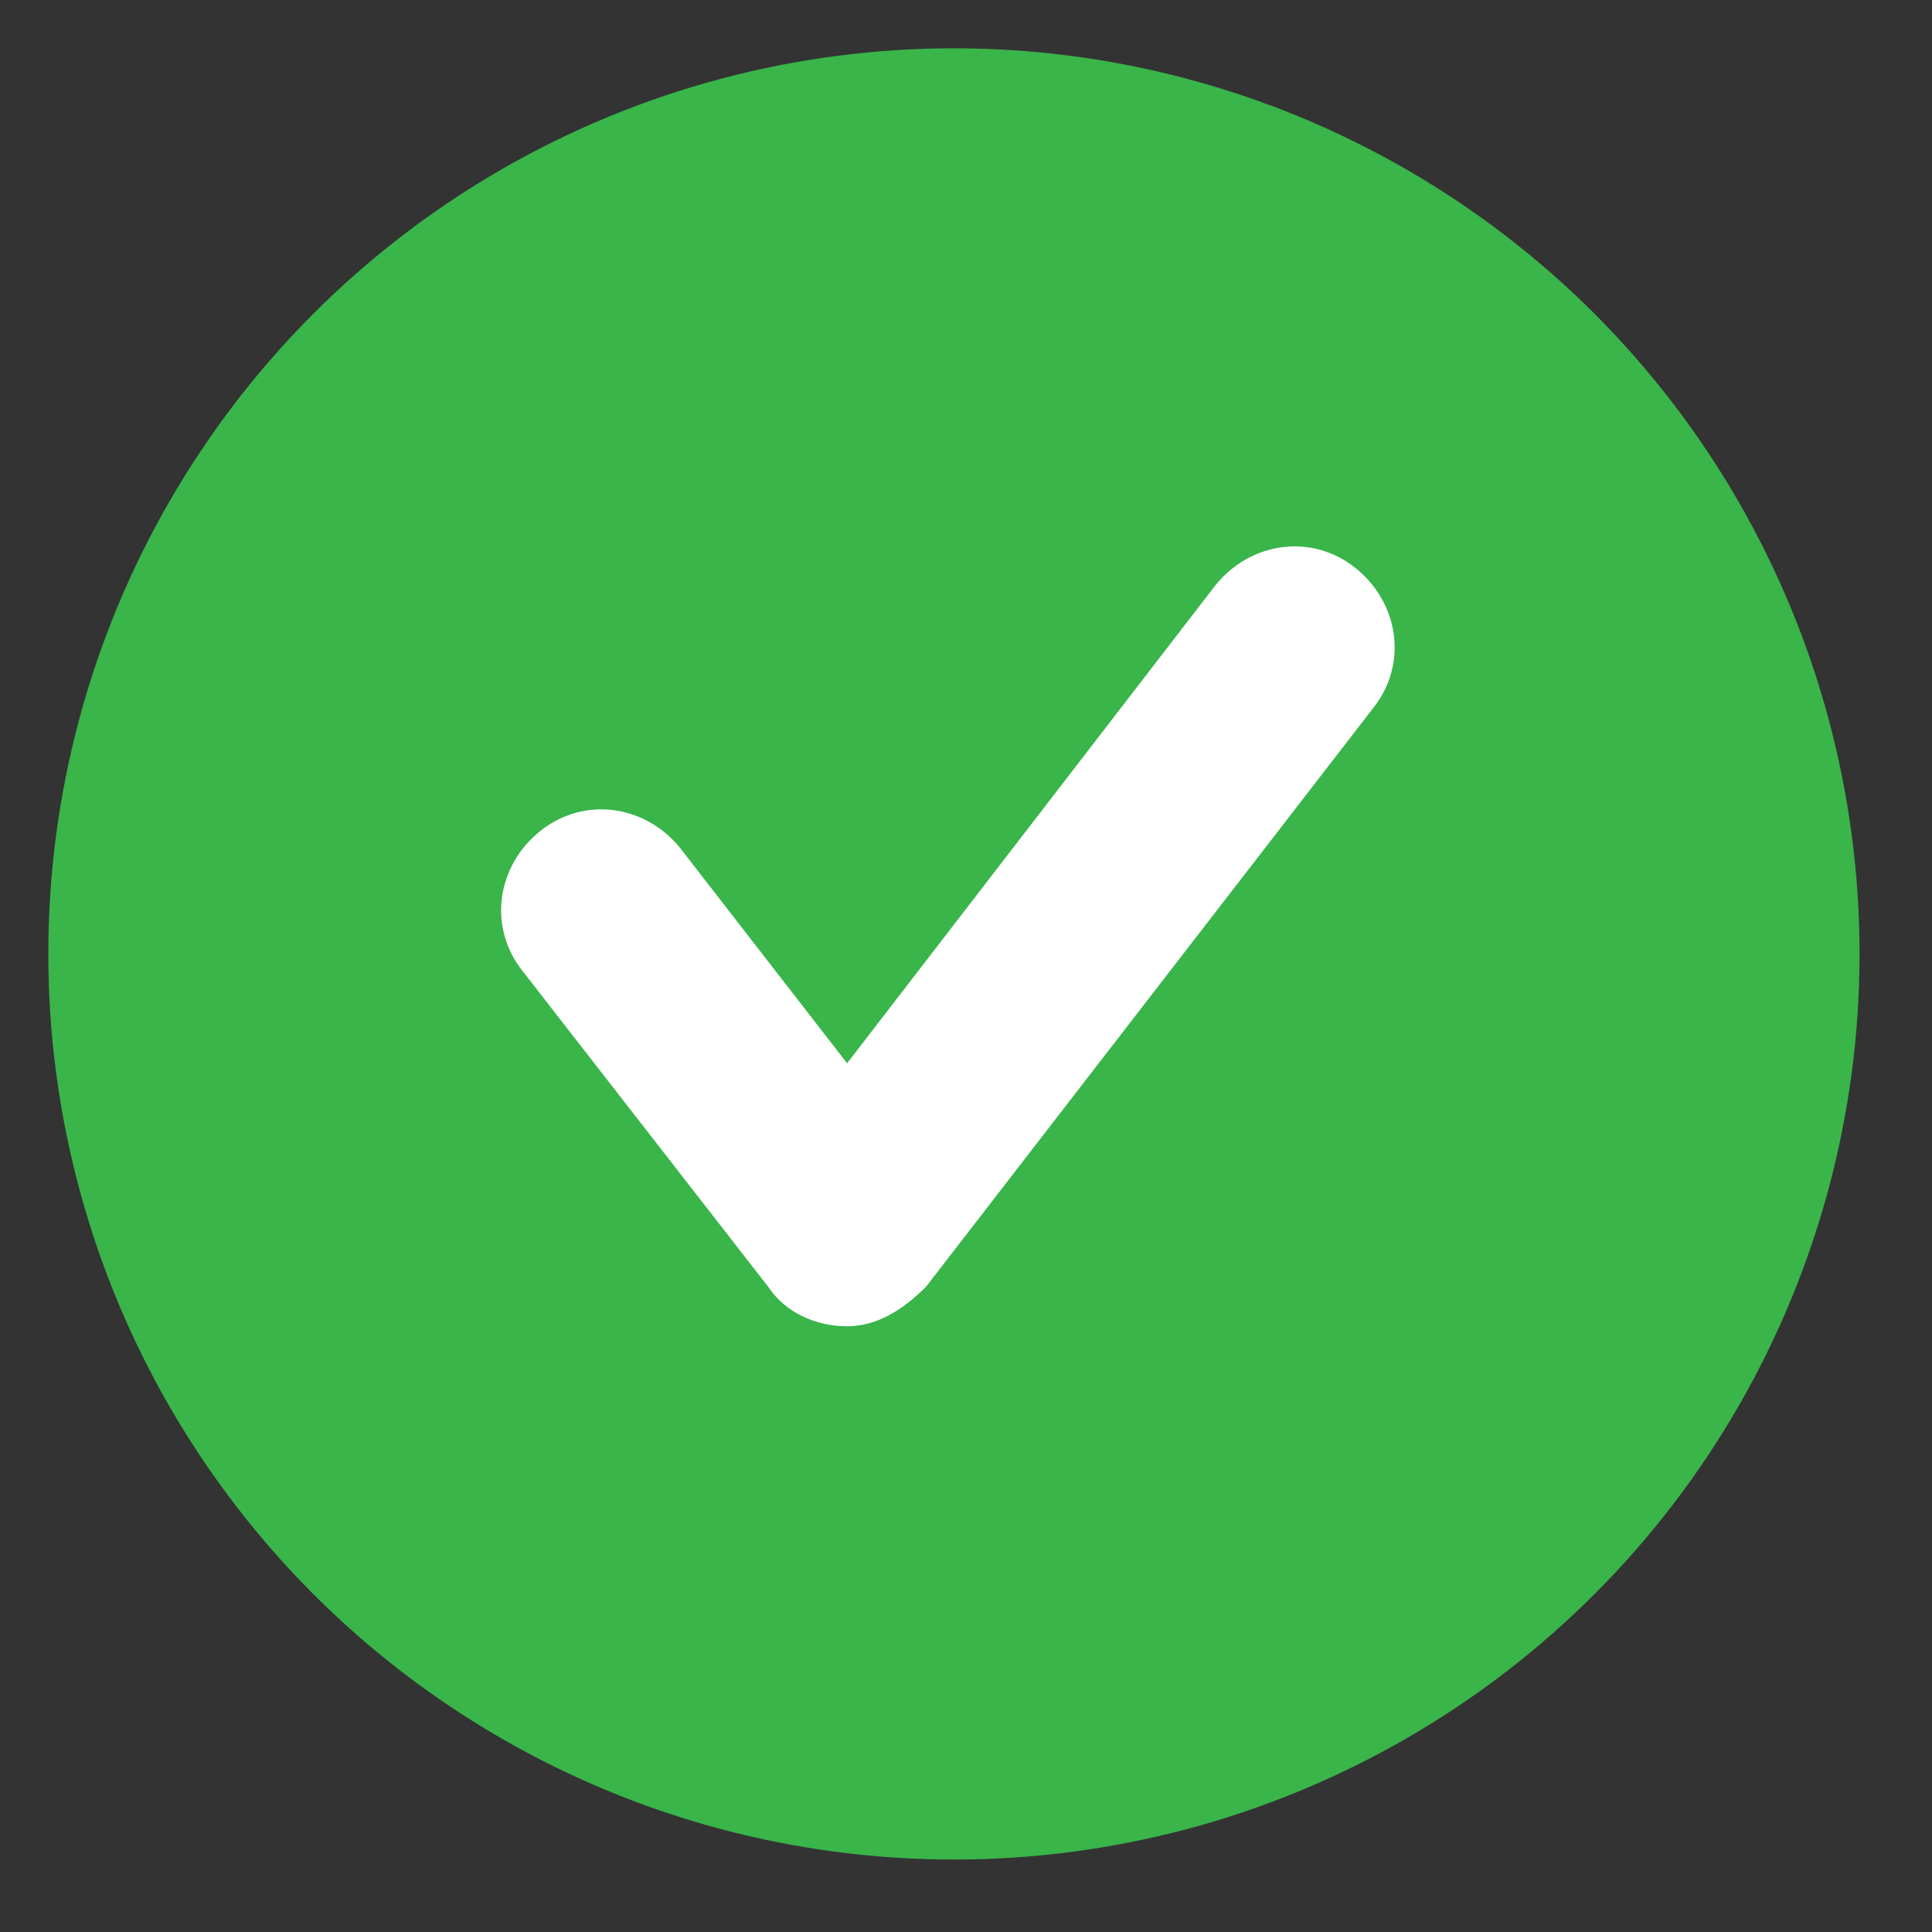 <svg width="40" height="40" viewBox="0 0 40 40" fill="none" xmlns="http://www.w3.org/2000/svg">
<rect x="0" y="0" width="40" height="40" fill="#333333" stroke="none"/>
<circle cx="19.75" cy="19.75" r="18.75" fill="#39B54A"/>
<path d="M17.538 27.459C16.903 27.459 16.267 27.186 15.905 26.642L10.823 20.109C10.097 19.201 10.278 17.931 11.186 17.205C12.093 16.479 13.364 16.66 14.09 17.568L17.538 22.014L25.16 12.123C25.886 11.216 27.157 11.034 28.064 11.76C28.971 12.486 29.153 13.757 28.427 14.664L19.171 26.642C18.718 27.096 18.173 27.459 17.538 27.459Z" fill="white"/>
</svg>
